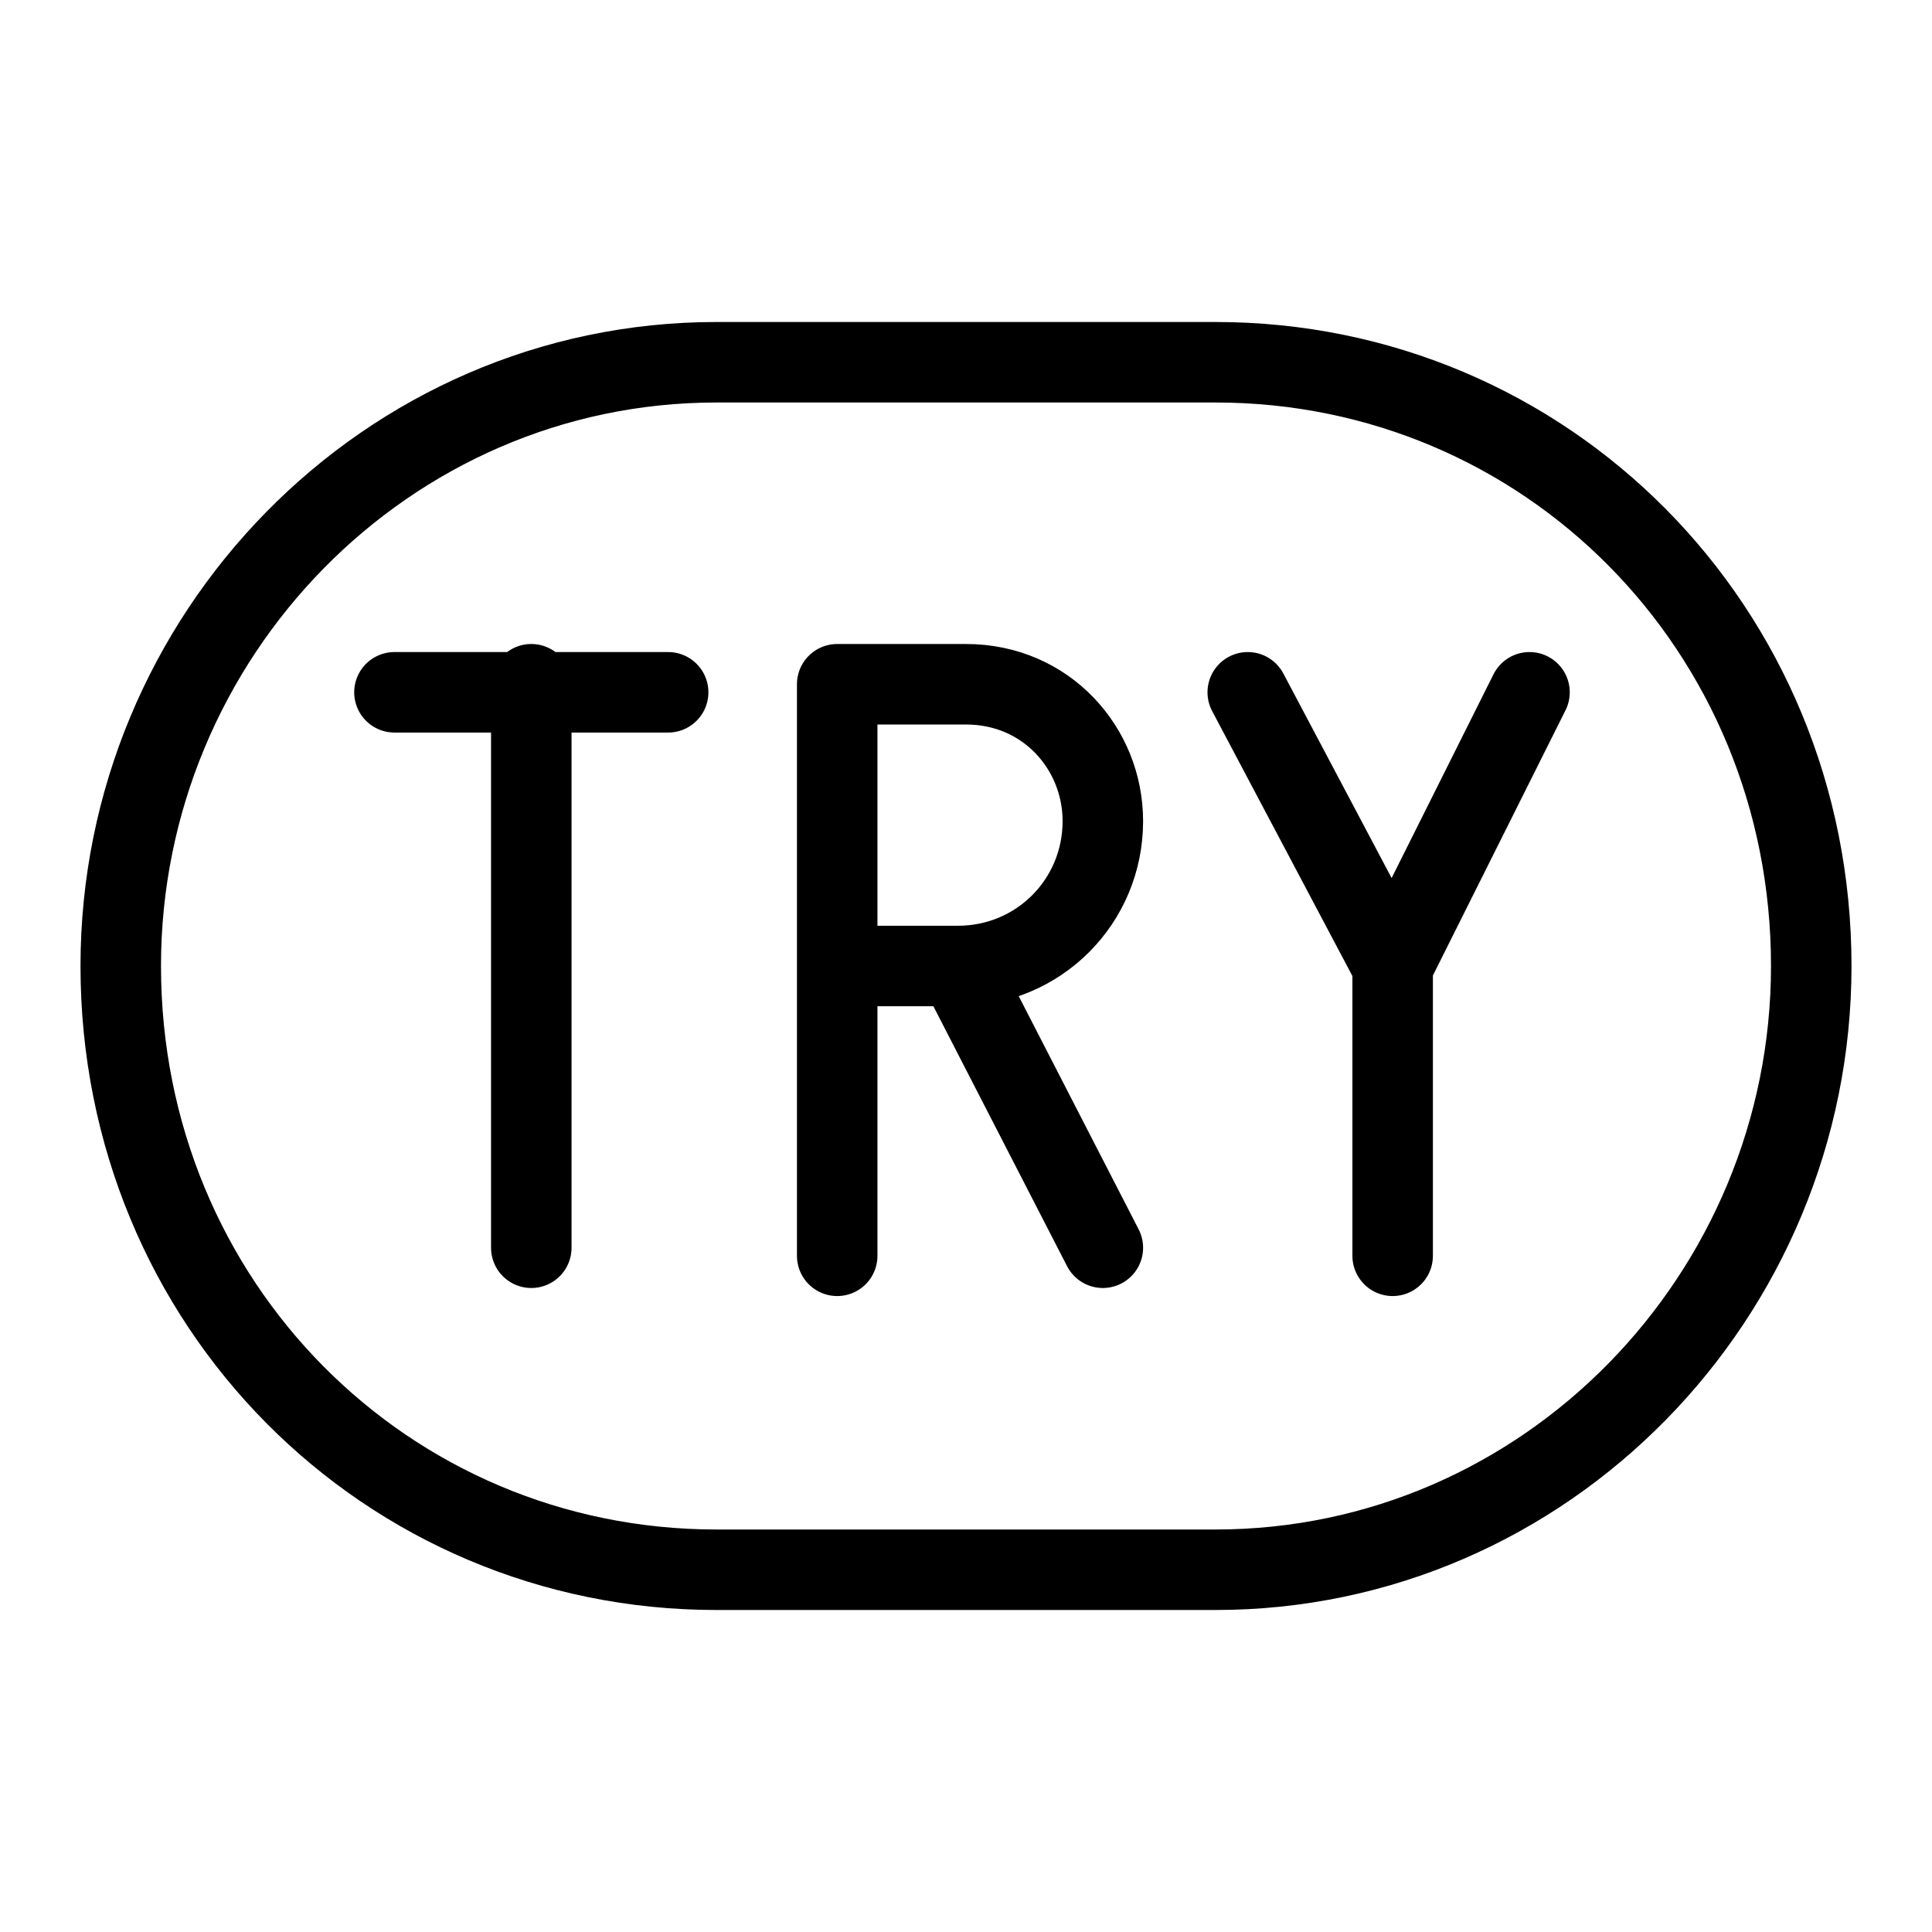 <?xml version="1.0" encoding="utf-8"?>
<svg version="1.1" id="Alee_Moqadam" xmlns="http://www.w3.org/2000/svg" viewBox="0 0 24 24">
<path fill="none" stroke="#000000" stroke-linecap="round" stroke-linejoin="round" 
	d="M8.9,4.5h6.2
	c4.1,0,7.4,3.3,7.4,7.5l0,0c0,4.1-3.3,7.5-7.4,7.5H8.9c-4.1,0-7.4-3.3-7.4-7.5l0,0C1.5,7.9,4.8,4.5,8.9,4.5z M17.3,12l0,3.6 M19,8.6
	L17.3,12l-1.8-3.4 M11.9,12l1.8,3.5 M10.4,12h1.5c1,0,1.8-0.8,1.8-1.8l0,0c0-0.9-0.7-1.7-1.7-1.7h-1.6v7.1 M6.6,15.5v-7 M8.3,8.6
	H4.9"/>
</svg>
